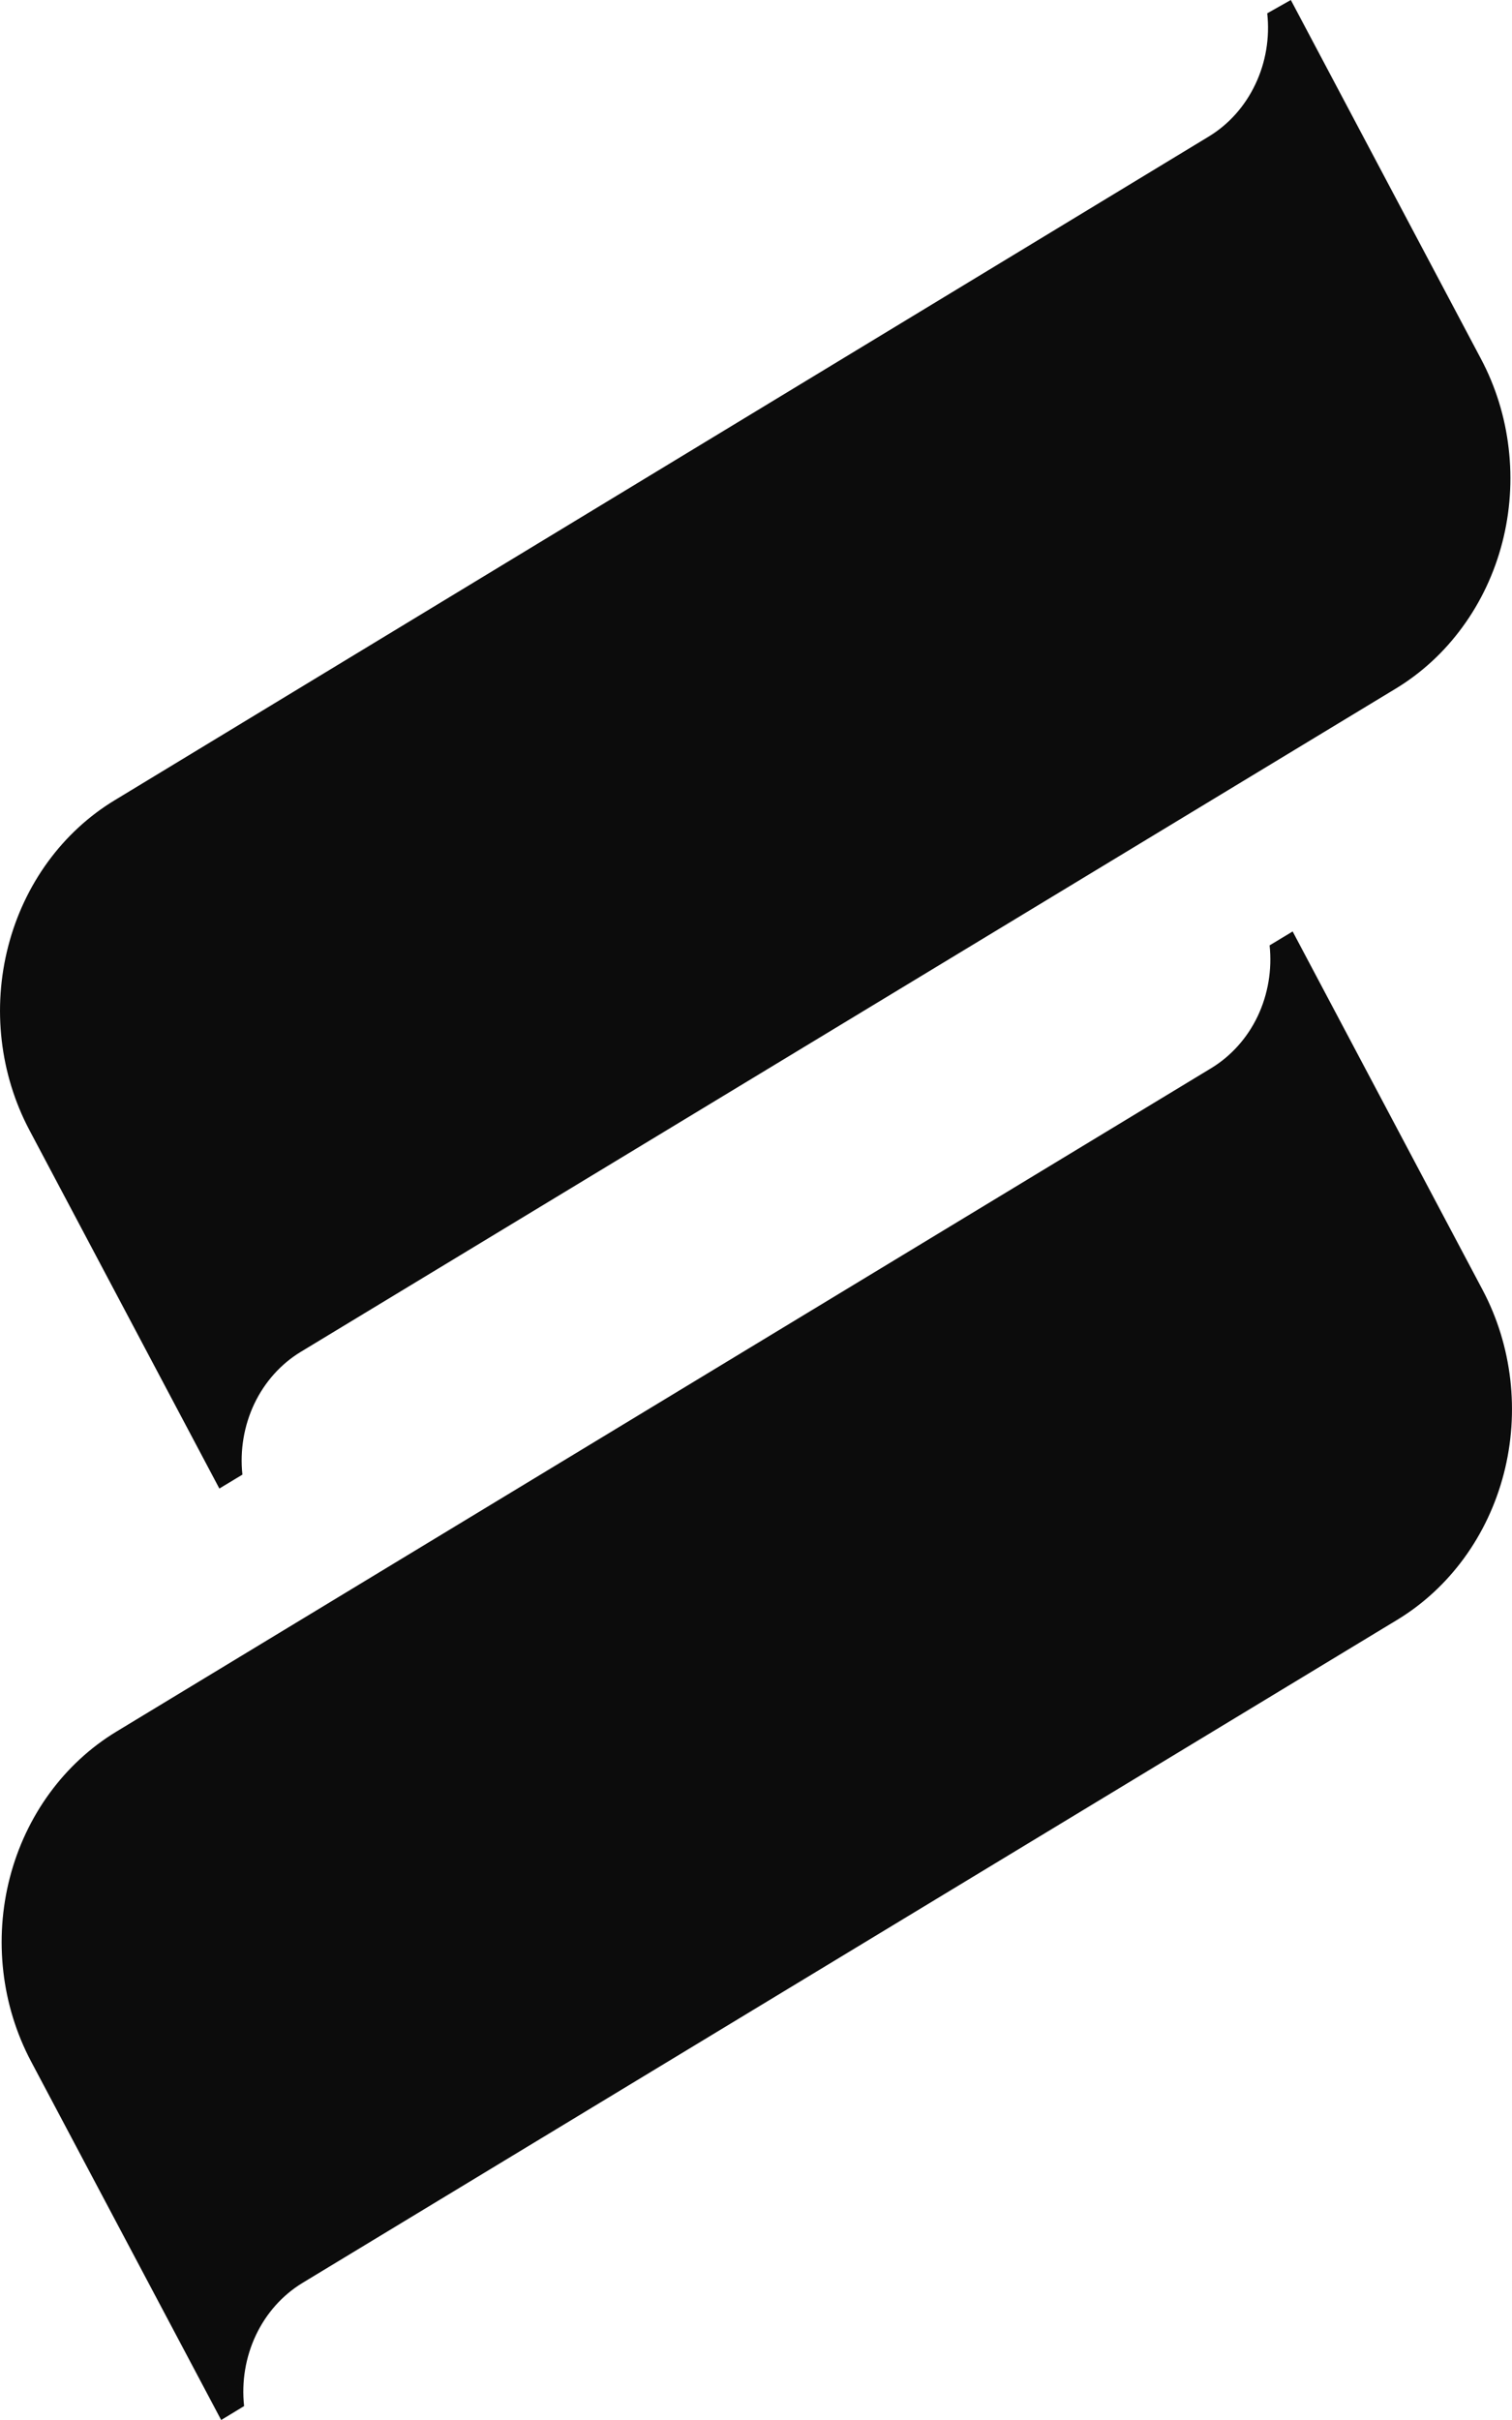 <svg width="25" height="40" viewBox="0 0 25 40" fill="none" xmlns="http://www.w3.org/2000/svg">
<path d="M20.757 1.392C20.929 1.031 20.997 0.623 20.953 0.22L21.343 0L24.486 5.93C24.729 6.387 24.885 6.89 24.945 7.412C25.006 7.933 24.97 8.462 24.839 8.969C24.708 9.475 24.485 9.949 24.182 10.363C23.88 10.778 23.504 11.124 23.076 11.383L4.974 22.344C4.645 22.543 4.377 22.842 4.205 23.203C4.034 23.564 3.965 23.972 4.008 24.374L3.627 24.604L0.486 18.679C-0.003 17.755 -0.129 16.662 0.136 15.64C0.4 14.617 1.034 13.748 1.898 13.226L19.989 2.255C20.319 2.054 20.586 1.754 20.757 1.392Z" fill="#0C0C0C"/>
<path d="M20.795 16.797C20.966 16.436 21.035 16.028 20.992 15.626L21.373 15.396L24.514 21.321C25.003 22.244 25.129 23.338 24.864 24.36C24.599 25.383 23.965 26.251 23.102 26.774L5 37.735C4.67 37.936 4.402 38.236 4.231 38.598C4.06 38.96 3.992 39.367 4.036 39.77L3.657 40L0.512 34.07C0.024 33.147 -0.102 32.055 0.163 31.034C0.428 30.012 1.061 29.145 1.924 28.622L20.026 17.656C20.355 17.456 20.623 17.158 20.795 16.797Z" fill="#0C0C0C"/>
</svg>
